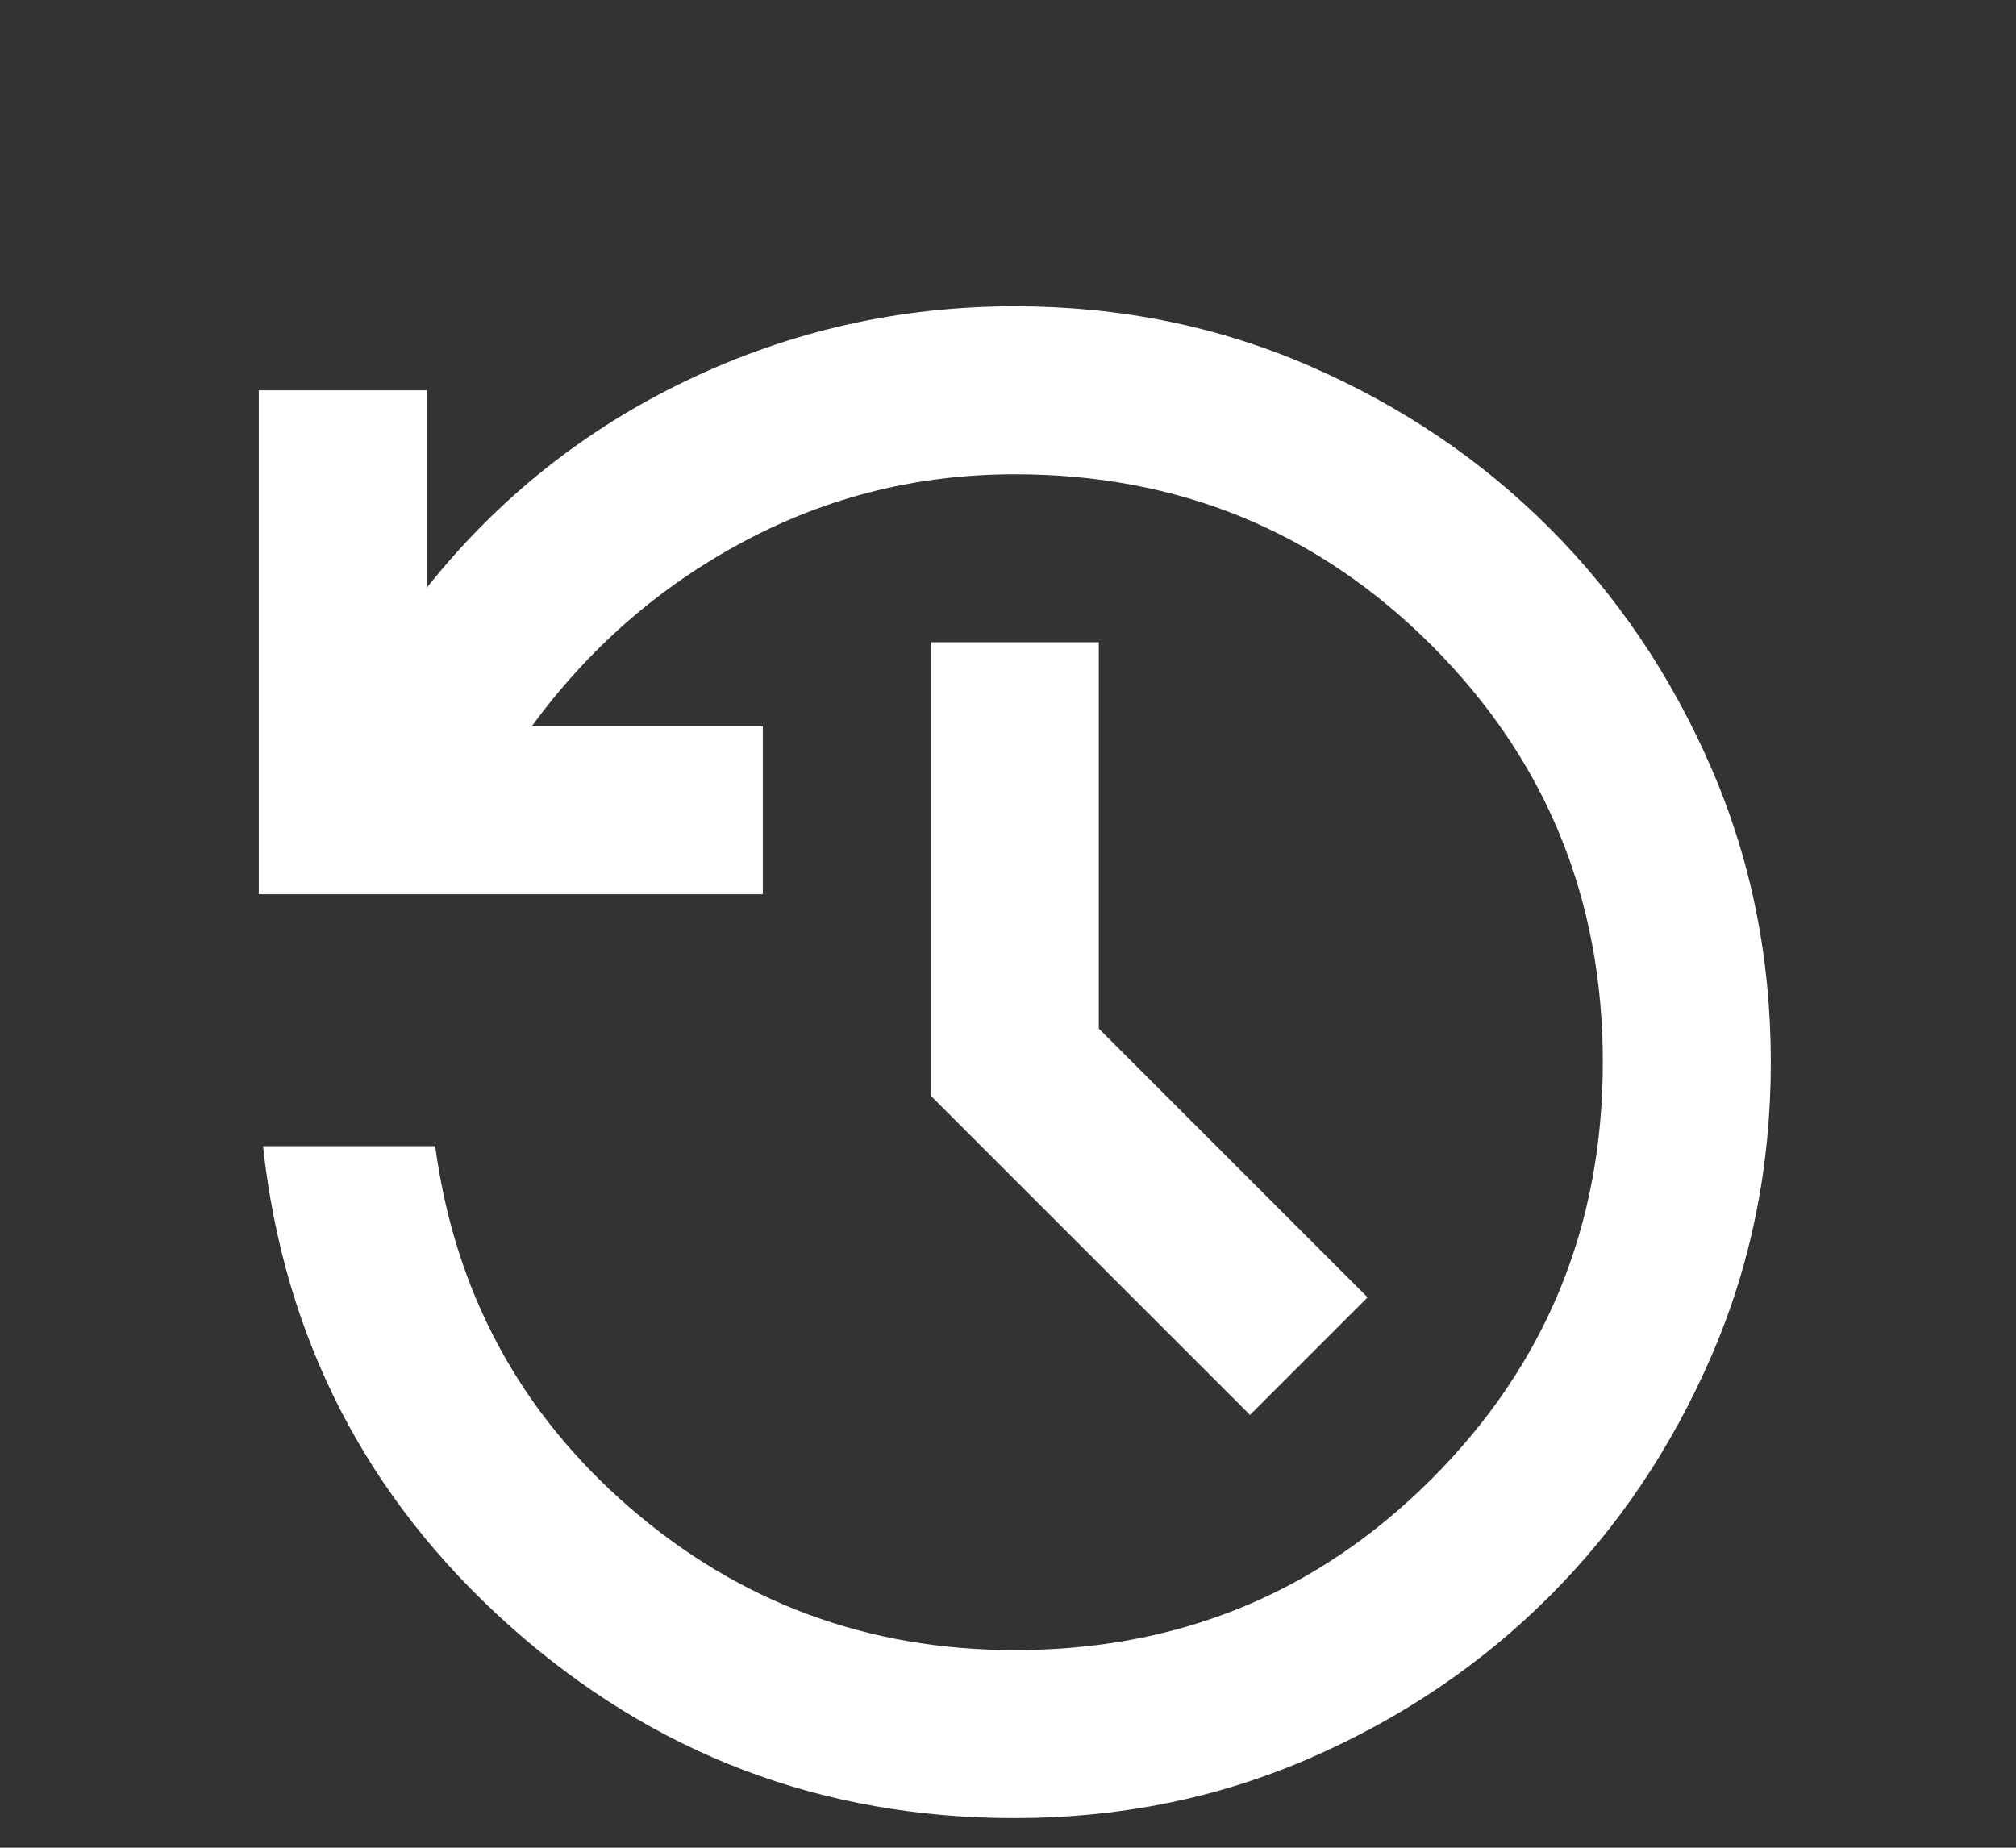 <svg viewBox="0 0 24 22" fill="none" xmlns="http://www.w3.org/2000/svg">
<rect x="0" y="0" width="24" height="22" fill="#333333" stroke="none"/>
<path d="M12.081 21.647C9.781 21.647 7.776 20.884 6.068 19.359C4.36 17.834 3.381 15.93 3.131 13.647H5.181C5.414 15.38 6.185 16.813 7.493 17.947C8.801 19.08 10.331 19.647 12.081 19.647C14.031 19.647 15.685 18.968 17.043 17.609C18.401 16.251 19.081 14.597 19.081 12.647C19.081 10.697 18.401 9.043 17.043 7.684C15.685 6.326 14.031 5.647 12.081 5.647C10.931 5.647 9.856 5.913 8.856 6.447C7.856 6.98 7.014 7.713 6.331 8.647H9.081V10.647H3.081V4.647H5.081V6.997C5.931 5.93 6.968 5.105 8.193 4.522C9.418 3.938 10.714 3.647 12.081 3.647C13.331 3.647 14.502 3.884 15.593 4.359C16.685 4.834 17.635 5.476 18.443 6.284C19.252 7.093 19.893 8.043 20.368 9.134C20.843 10.226 21.081 11.397 21.081 12.647C21.081 13.897 20.843 15.068 20.368 16.159C19.893 17.251 19.252 18.201 18.443 19.009C17.635 19.817 16.685 20.459 15.593 20.934C14.502 21.409 13.331 21.647 12.081 21.647ZM14.881 16.847L11.081 13.047V7.647H13.081V12.247L16.281 15.447L14.881 16.847Z" fill="white"/>
</svg>
